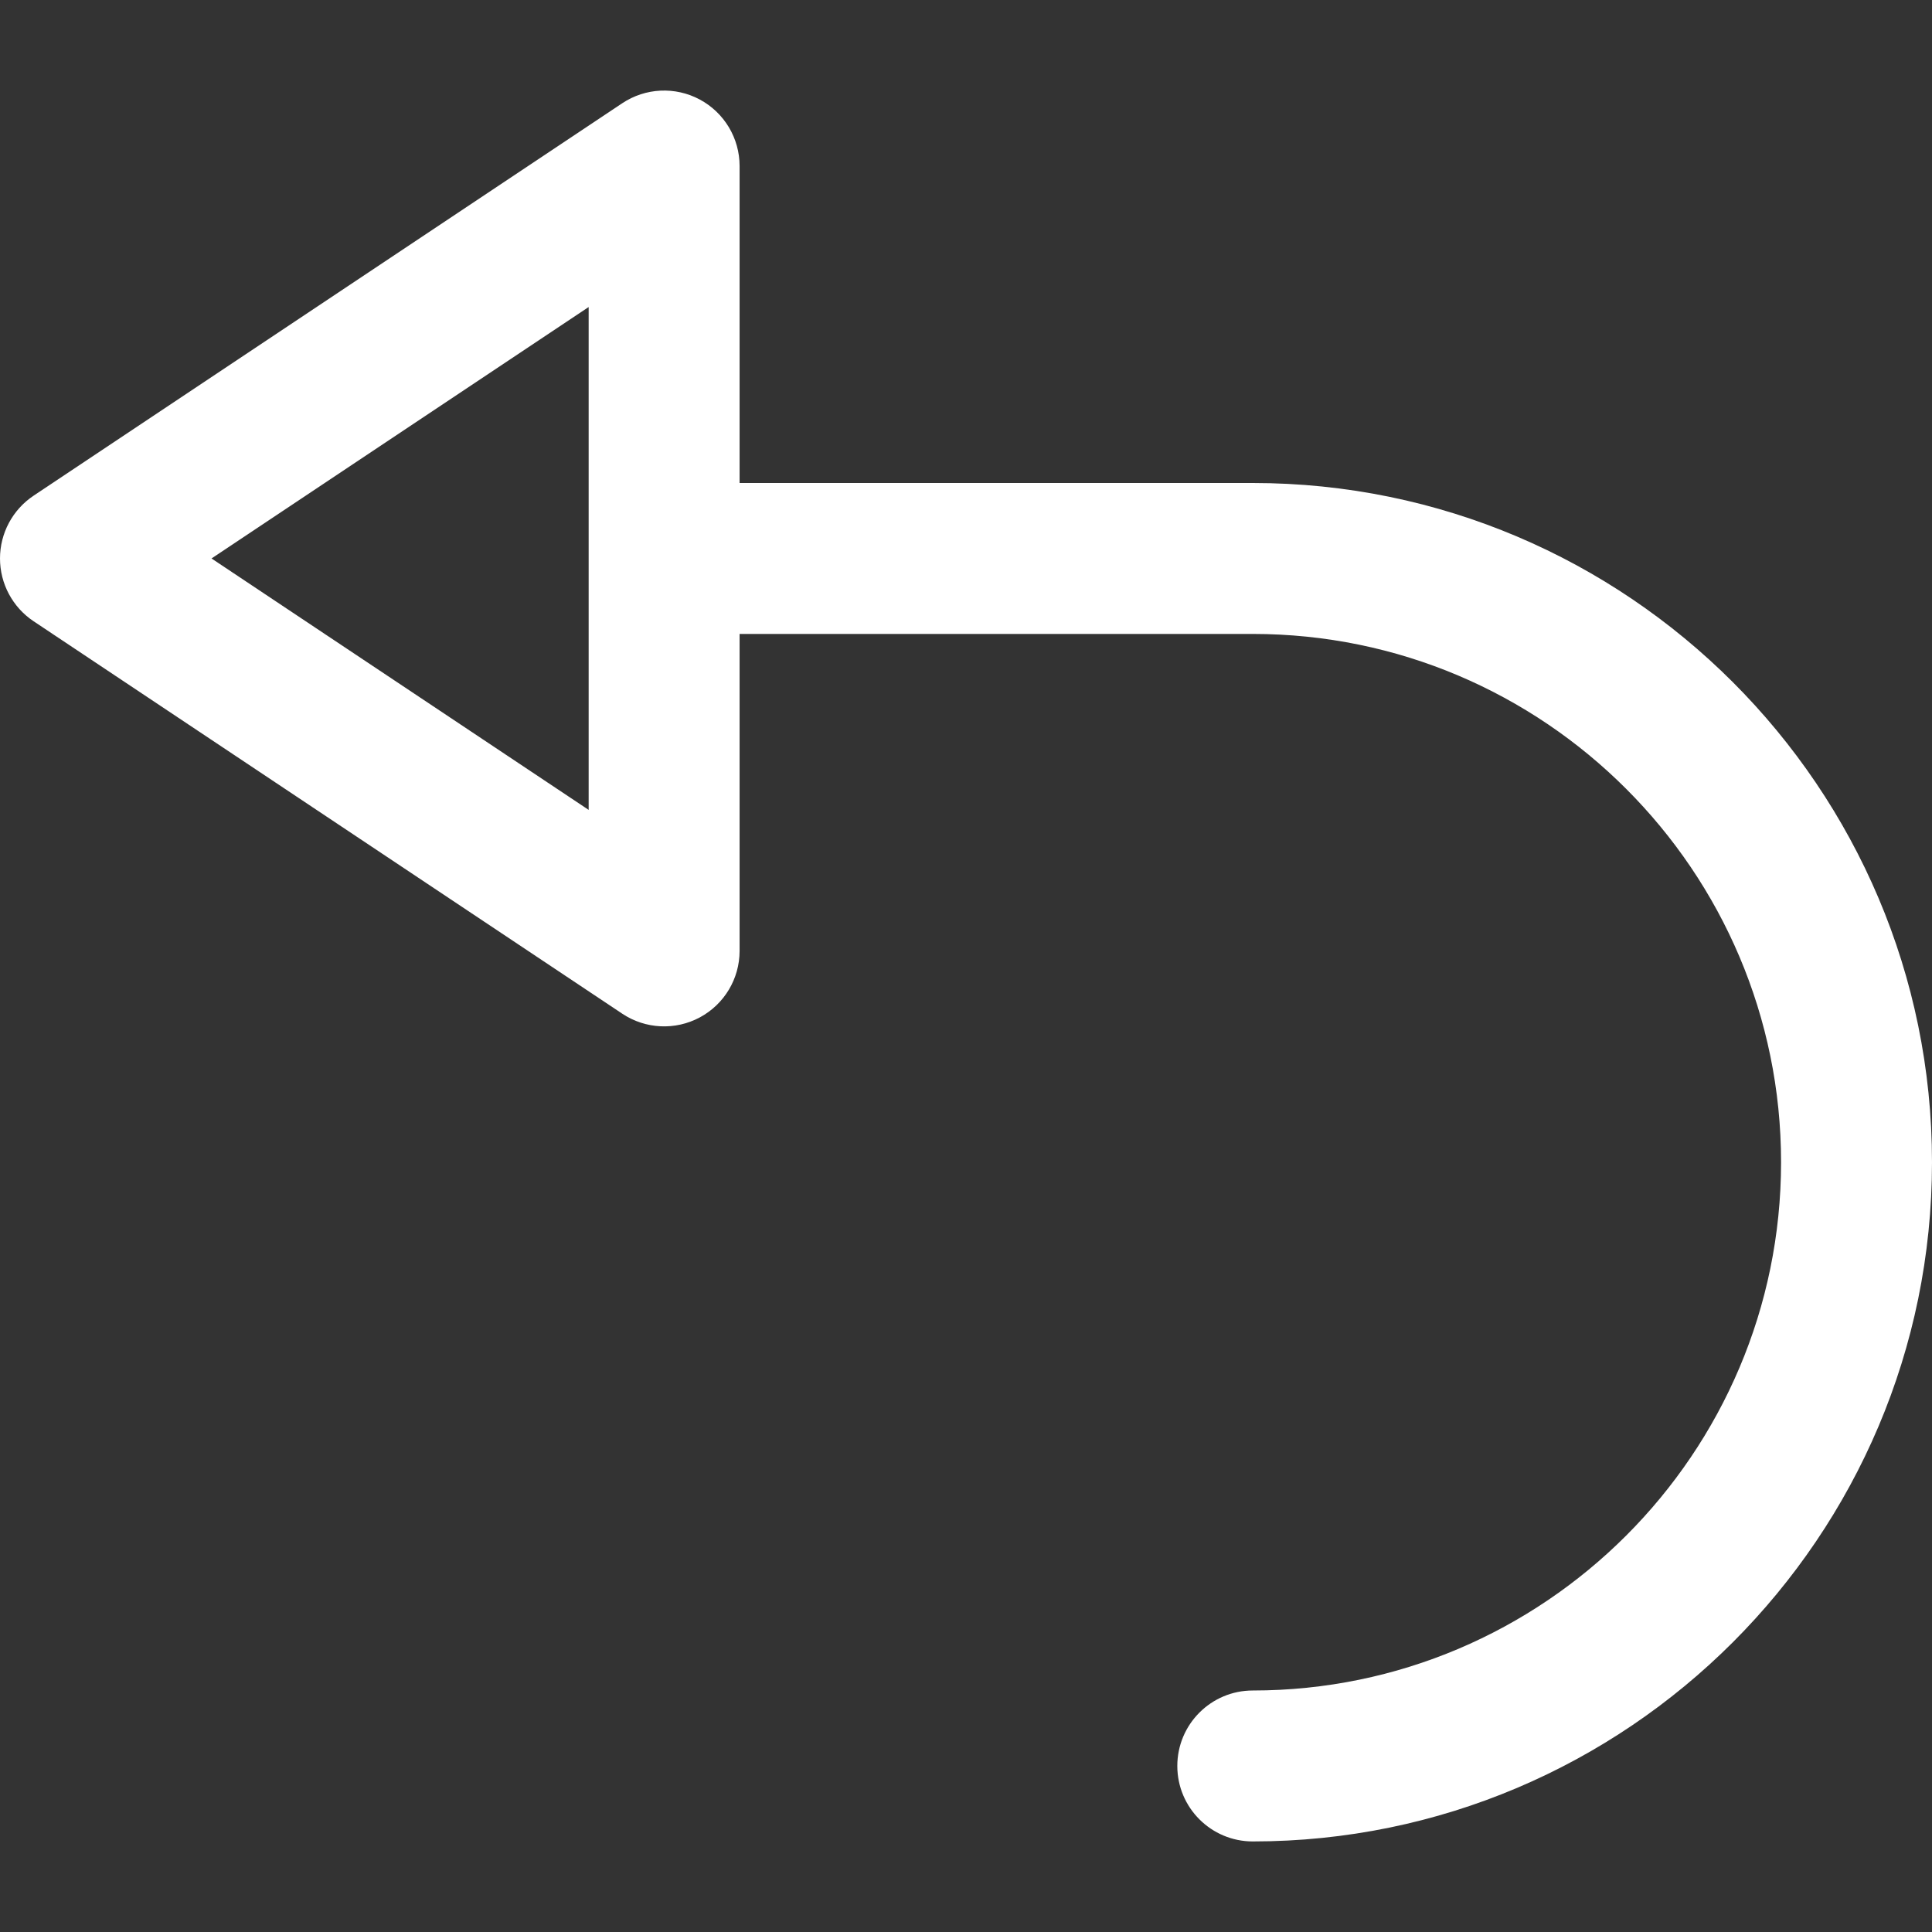 <?xml version="1.0" encoding="iso-8859-1"?>
<!-- Generator: Adobe Illustrator 19.0.0, SVG Export Plug-In . SVG Version: 6.00 Build 0)  -->
<svg version="1.1" id="Capa_1" xmlns="http://www.w3.org/2000/svg" xmlns:xlink="http://www.w3.org/1999/xlink" x="0px" y="0px"
	 viewBox="0 0 512 512" style="enable-background:new 0 0 512 512;" xml:space="preserve">
<rect x="0" y="0" width="512" height="512" fill="#333333" stroke="none"/>
<g>
	<g>
		<path fill="#fff" d="M332,128H196V44c0-7.376-4.06-14.153-10.563-17.633s-14.394-3.099-20.531,0.992l-156,104C3.342,135.068,0,141.313,0,148
			s3.342,12.932,8.906,16.641l156,104c6.146,4.097,14.037,4.468,20.531,0.992C191.94,266.153,196,259.376,196,252v-84h136
			c77.196,0,140,62.804,140,140s-62.804,140-140,140c-11.046,0-20,8.954-20,20c0,11.046,8.954,20,20,20c99.252,0,180-80.748,180-180
			S431.252,128,332,128z M156,214.63L56.056,148L156,81.37V214.63z"/>
	</g>
</g>
<g>
</g>
<g>
</g>
<g>
</g>
<g>
</g>
<g>
</g>
<g>
</g>
<g>
</g>
<g>
</g>
<g>
</g>
<g>
</g>
<g>
</g>
<g>
</g>
<g>
</g>
<g>
</g>
<g>
</g>
</svg>
